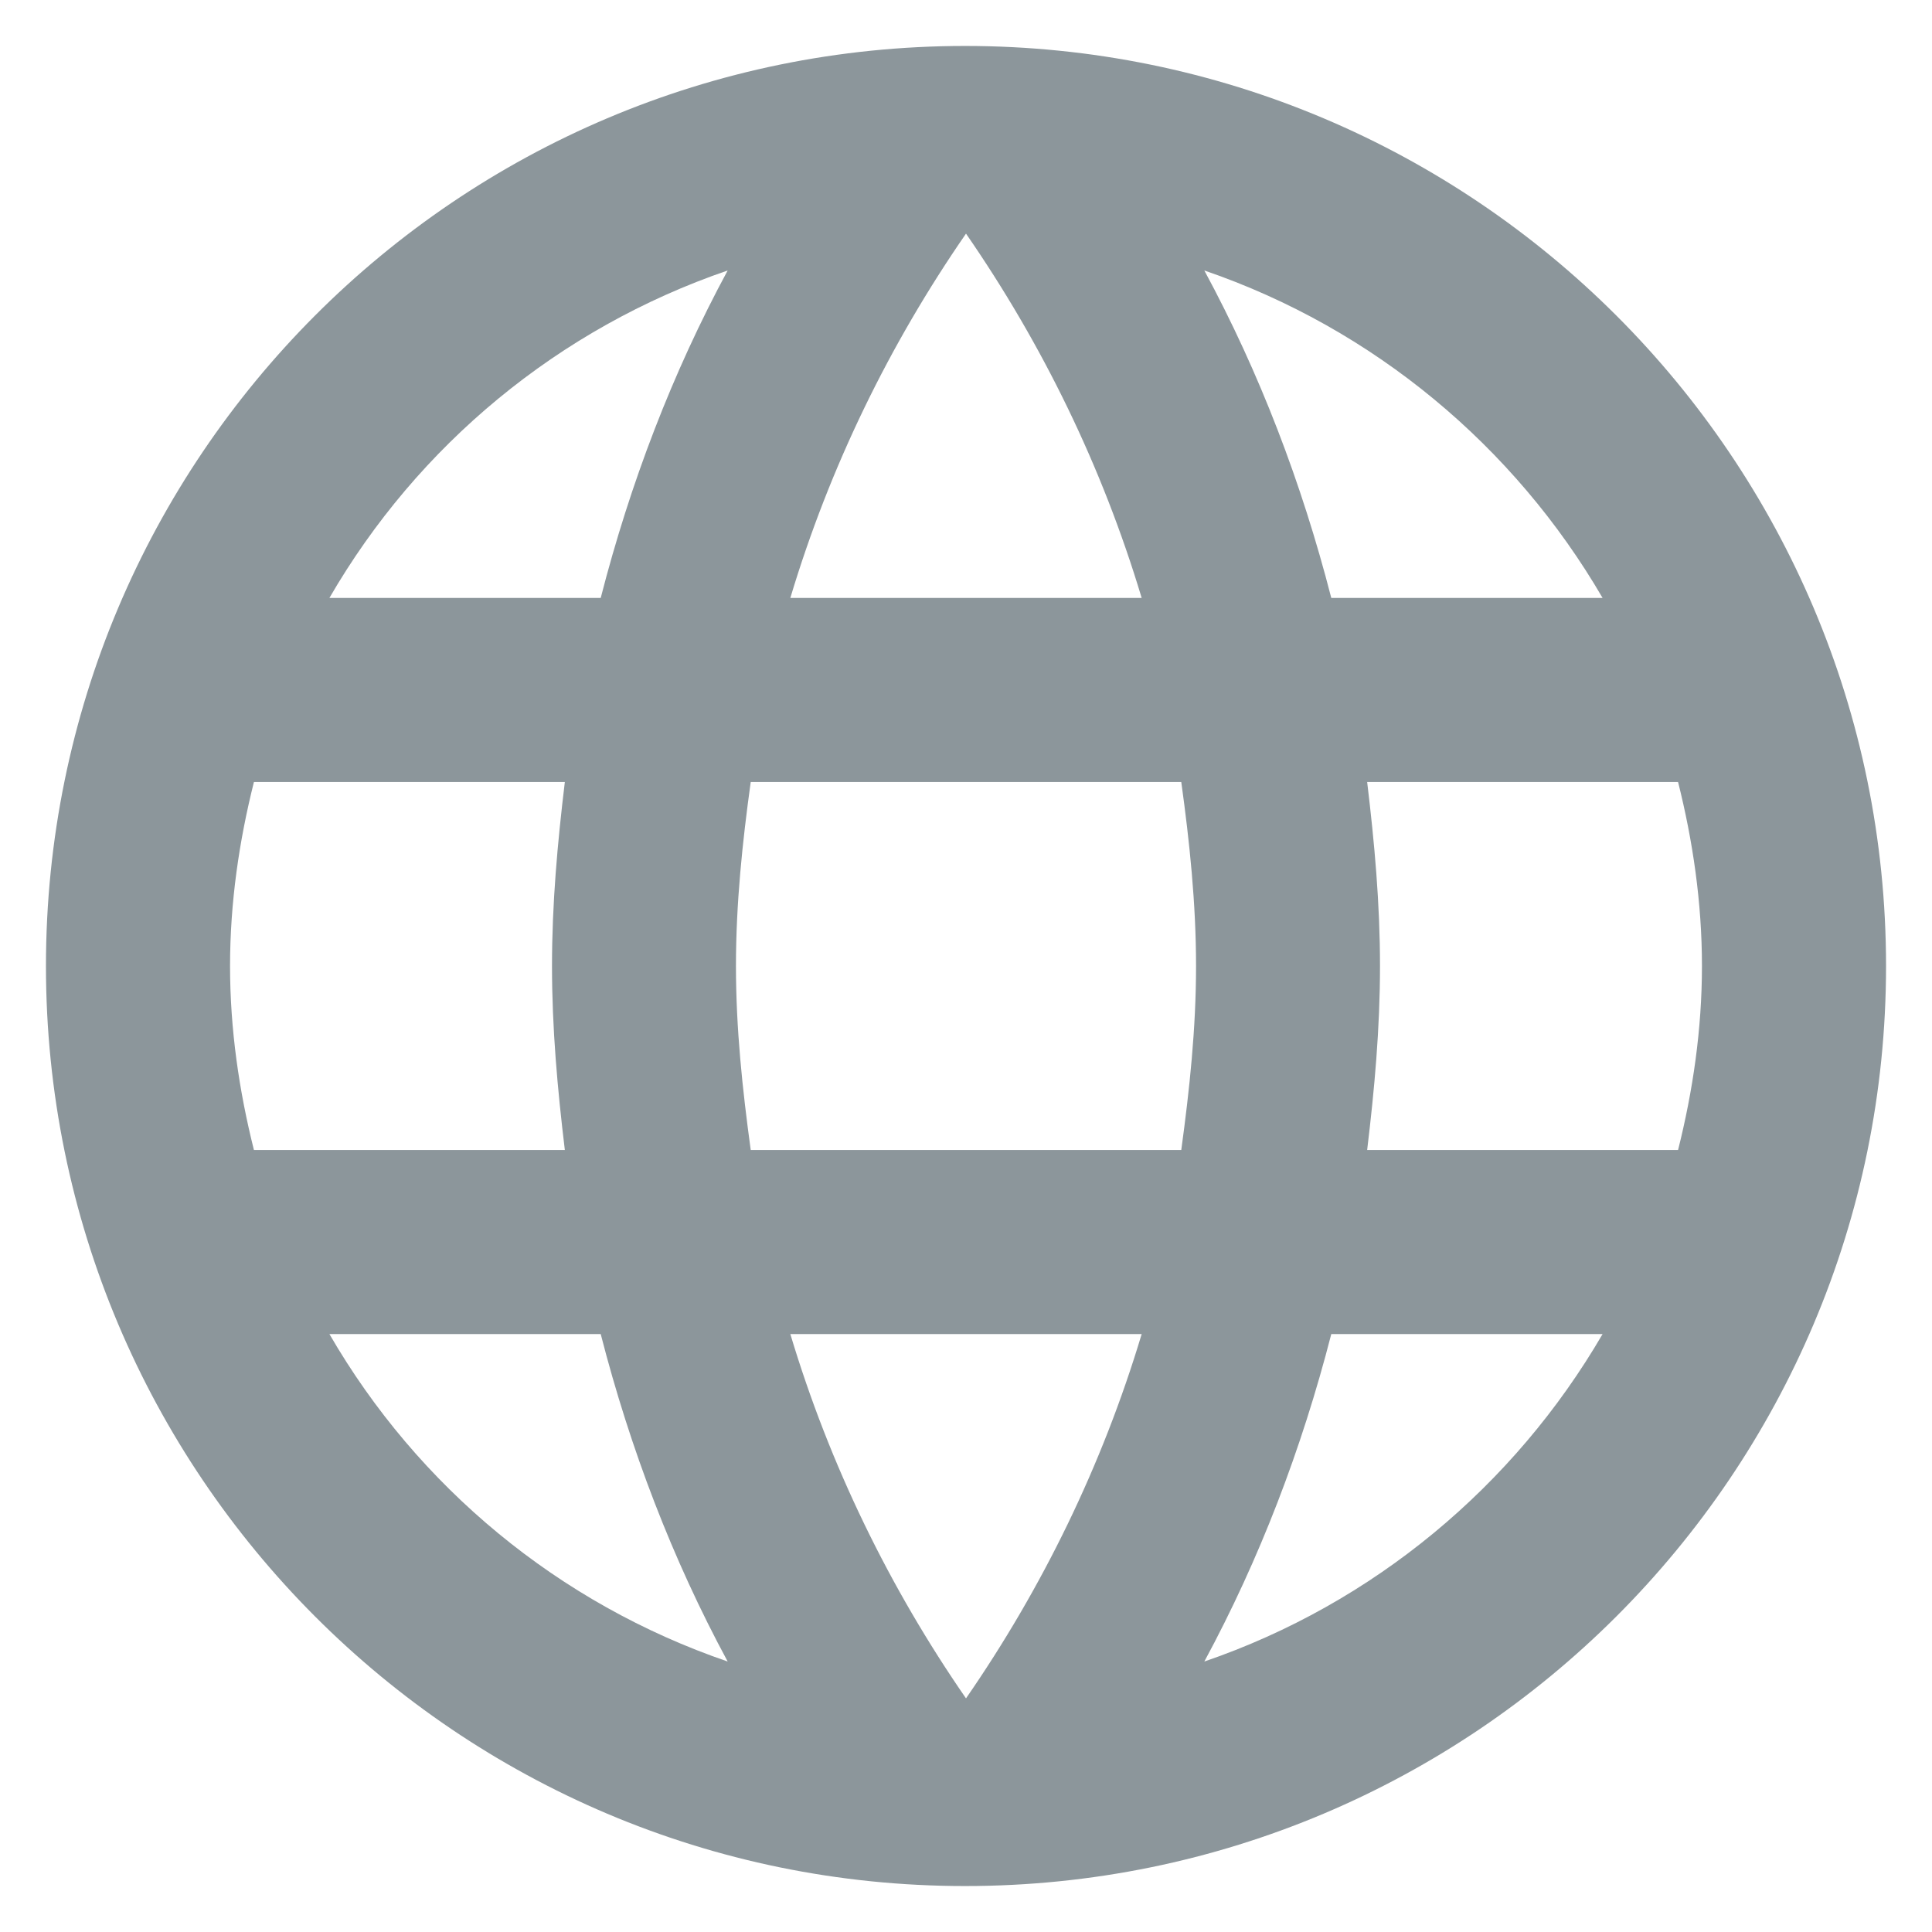 <svg width="14" height="14" viewBox="0 0 14 14" fill="none" xmlns="http://www.w3.org/2000/svg">
<path d="M6.993 0.333C3.313 0.333 0.333 3.32 0.333 7C0.333 10.68 3.313 13.667 6.993 13.667C10.68 13.667 13.667 10.68 13.667 7C13.667 3.32 10.68 0.333 6.993 0.333ZM11.613 4.333H9.647C9.433 3.5 9.127 2.7 8.727 1.96C9.953 2.38 10.973 3.233 11.613 4.333ZM7 1.693C7.553 2.493 7.987 3.38 8.273 4.333H5.727C6.013 3.38 6.447 2.493 7 1.693ZM1.84 8.333C1.733 7.907 1.667 7.46 1.667 7C1.667 6.54 1.733 6.093 1.84 5.667H4.093C4.04 6.107 4 6.547 4 7C4 7.453 4.04 7.893 4.093 8.333H1.84ZM2.387 9.667H4.353C4.567 10.5 4.873 11.3 5.273 12.04C4.047 11.62 3.027 10.773 2.387 9.667ZM4.353 4.333H2.387C3.027 3.227 4.047 2.38 5.273 1.96C4.873 2.7 4.567 3.5 4.353 4.333ZM7 12.307C6.447 11.507 6.013 10.62 5.727 9.667H8.273C7.987 10.62 7.553 11.507 7 12.307ZM8.56 8.333H5.44C5.38 7.893 5.333 7.453 5.333 7C5.333 6.547 5.38 6.1 5.44 5.667H8.56C8.62 6.1 8.667 6.547 8.667 7C8.667 7.453 8.62 7.893 8.56 8.333ZM8.727 12.04C9.127 11.3 9.433 10.5 9.647 9.667H11.613C10.973 10.767 9.953 11.62 8.727 12.04ZM9.907 8.333C9.96 7.893 10 7.453 10 7C10 6.547 9.96 6.107 9.907 5.667H12.16C12.267 6.093 12.333 6.54 12.333 7C12.333 7.46 12.267 7.907 12.16 8.333H9.907Z" fill="#8C969B"/>
</svg>
